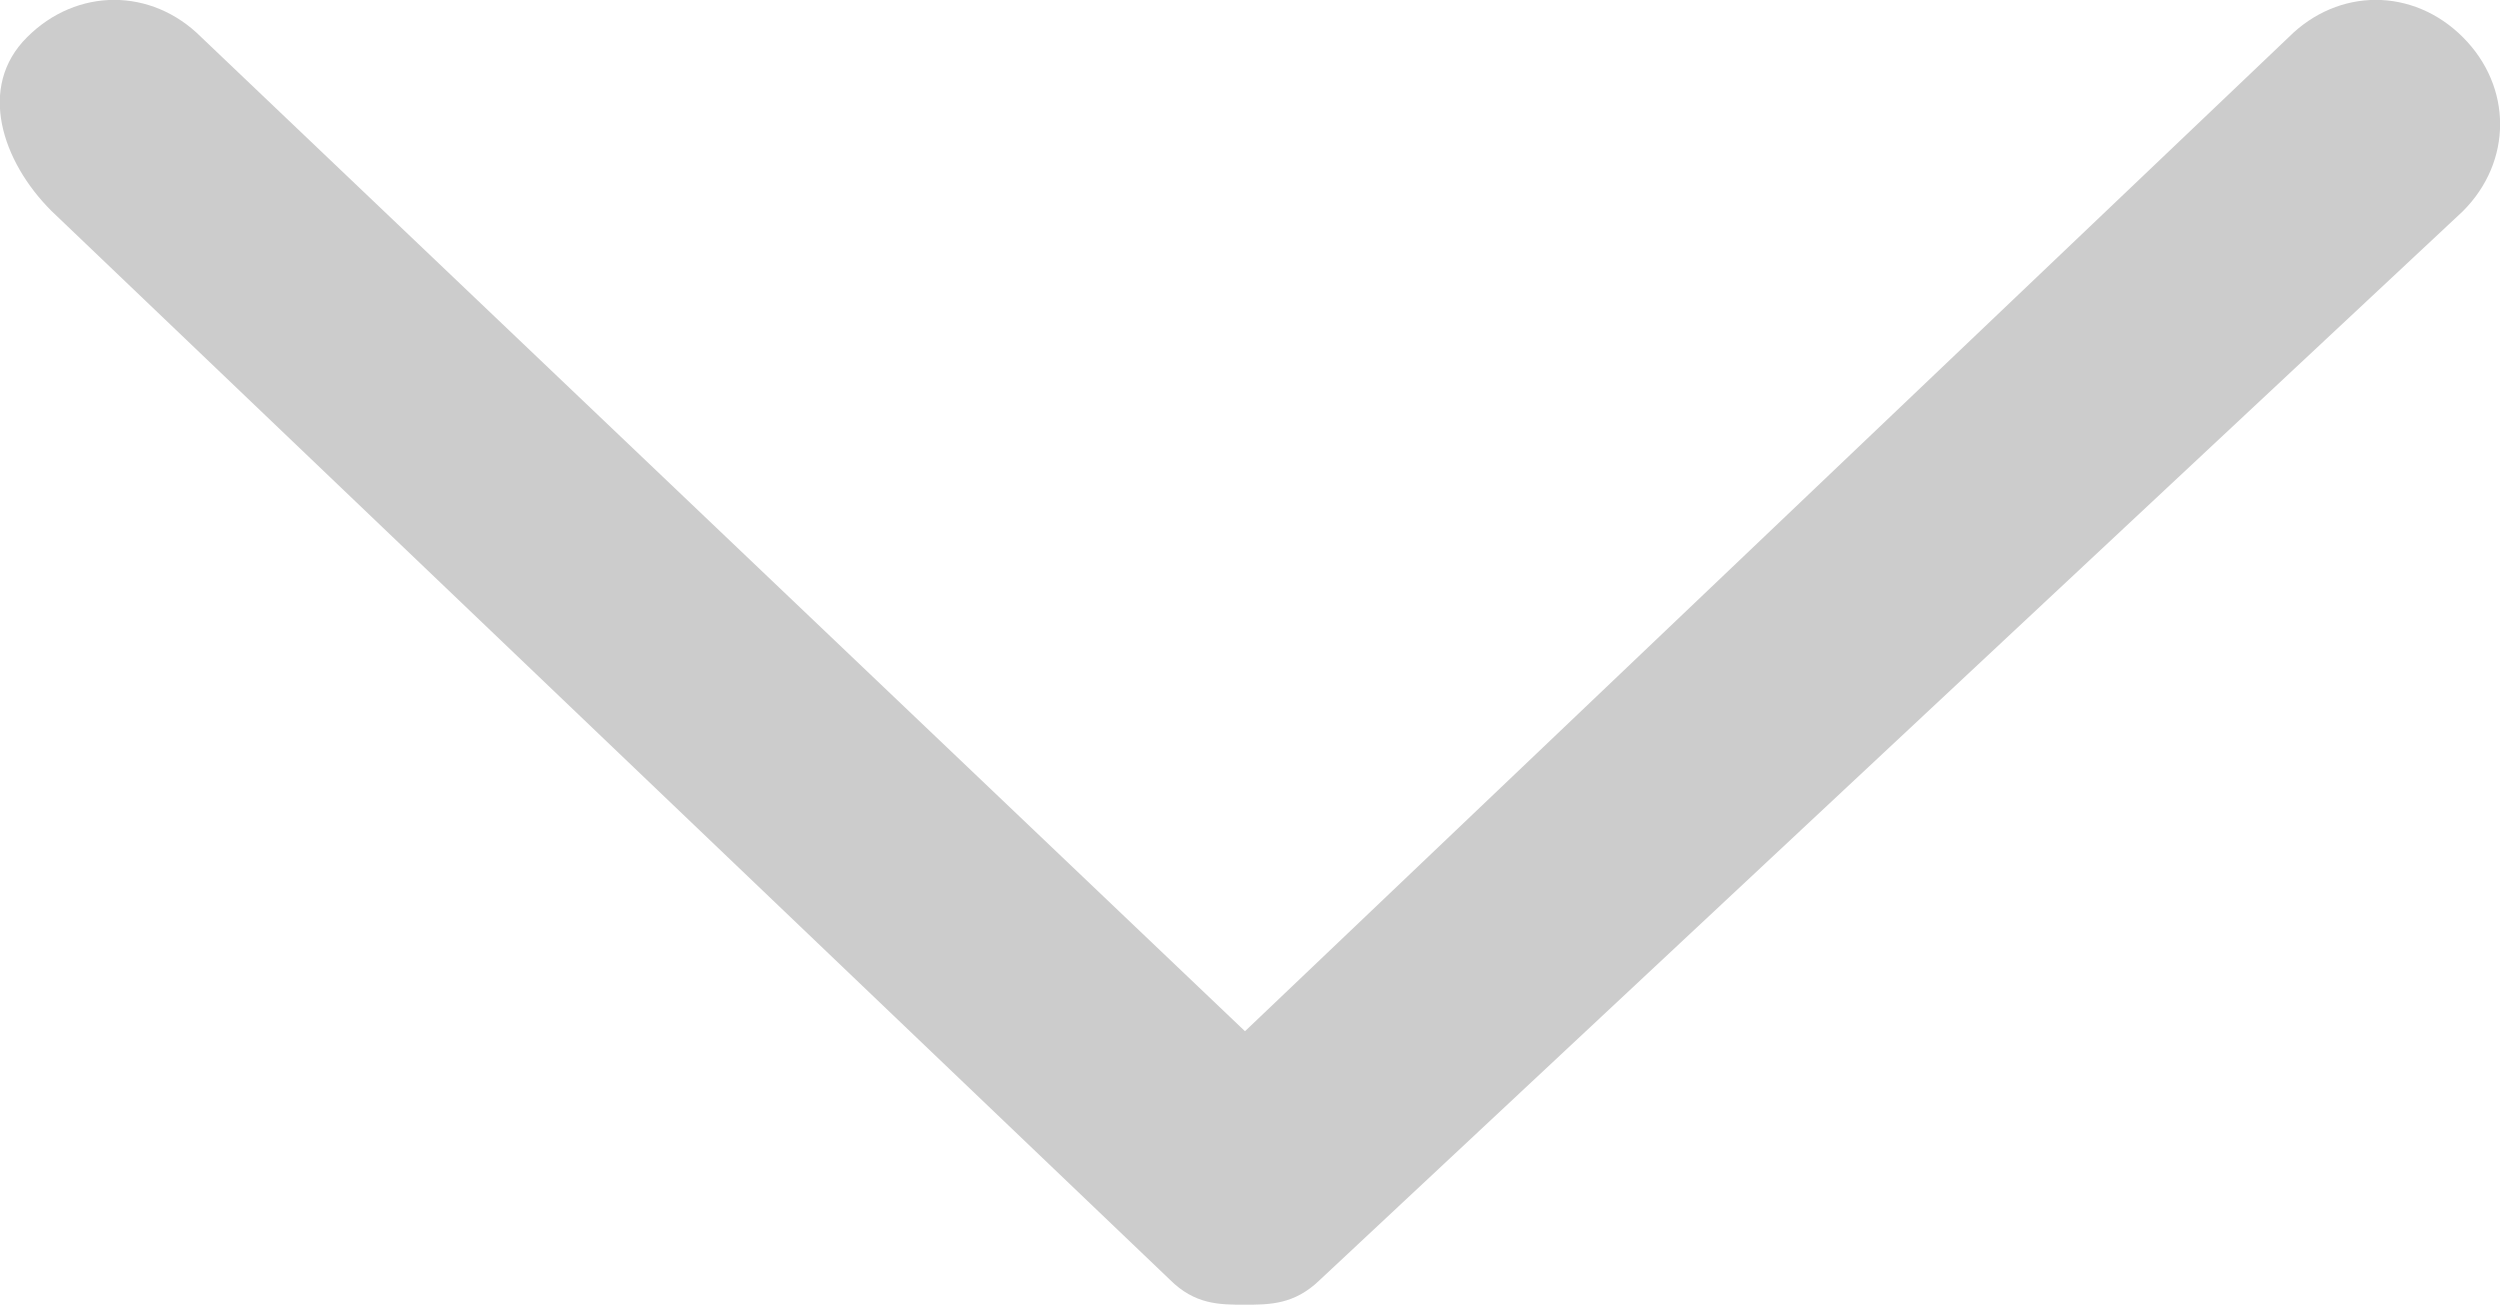 <?xml version="1.0" encoding="utf-8"?>
<!-- Generator: Adobe Illustrator 18.0.0, SVG Export Plug-In . SVG Version: 6.00 Build 0)  -->
<!DOCTYPE svg PUBLIC "-//W3C//DTD SVG 1.1//EN" "http://www.w3.org/Graphics/SVG/1.1/DTD/svg11.dtd">
<svg version="1.1" id="Слой_1" xmlns="http://www.w3.org/2000/svg" xmlns:xlink="http://www.w3.org/1999/xlink" x="0px" y="0px"
	 viewBox="-0.5 266.2 598.8 312.5" enable-background="new -0.5 266.2 598.8 312.5" xml:space="preserve">
<path fill="#CCCCCC" d="M297.6,578.7c-6,0-11.9,0-17.9-6l-267.9-256C0,304.9-6,287,6,275.1c11.9-11.9,29.8-11.9,41.7,0l250,238.1
	l250-238.1c11.9-11.9,29.8-11.9,41.7,0s11.9,29.8,0,41.7l-273.8,256C309.5,578.7,303.6,578.7,297.6,578.7L297.6,578.7z"/>
</svg>
